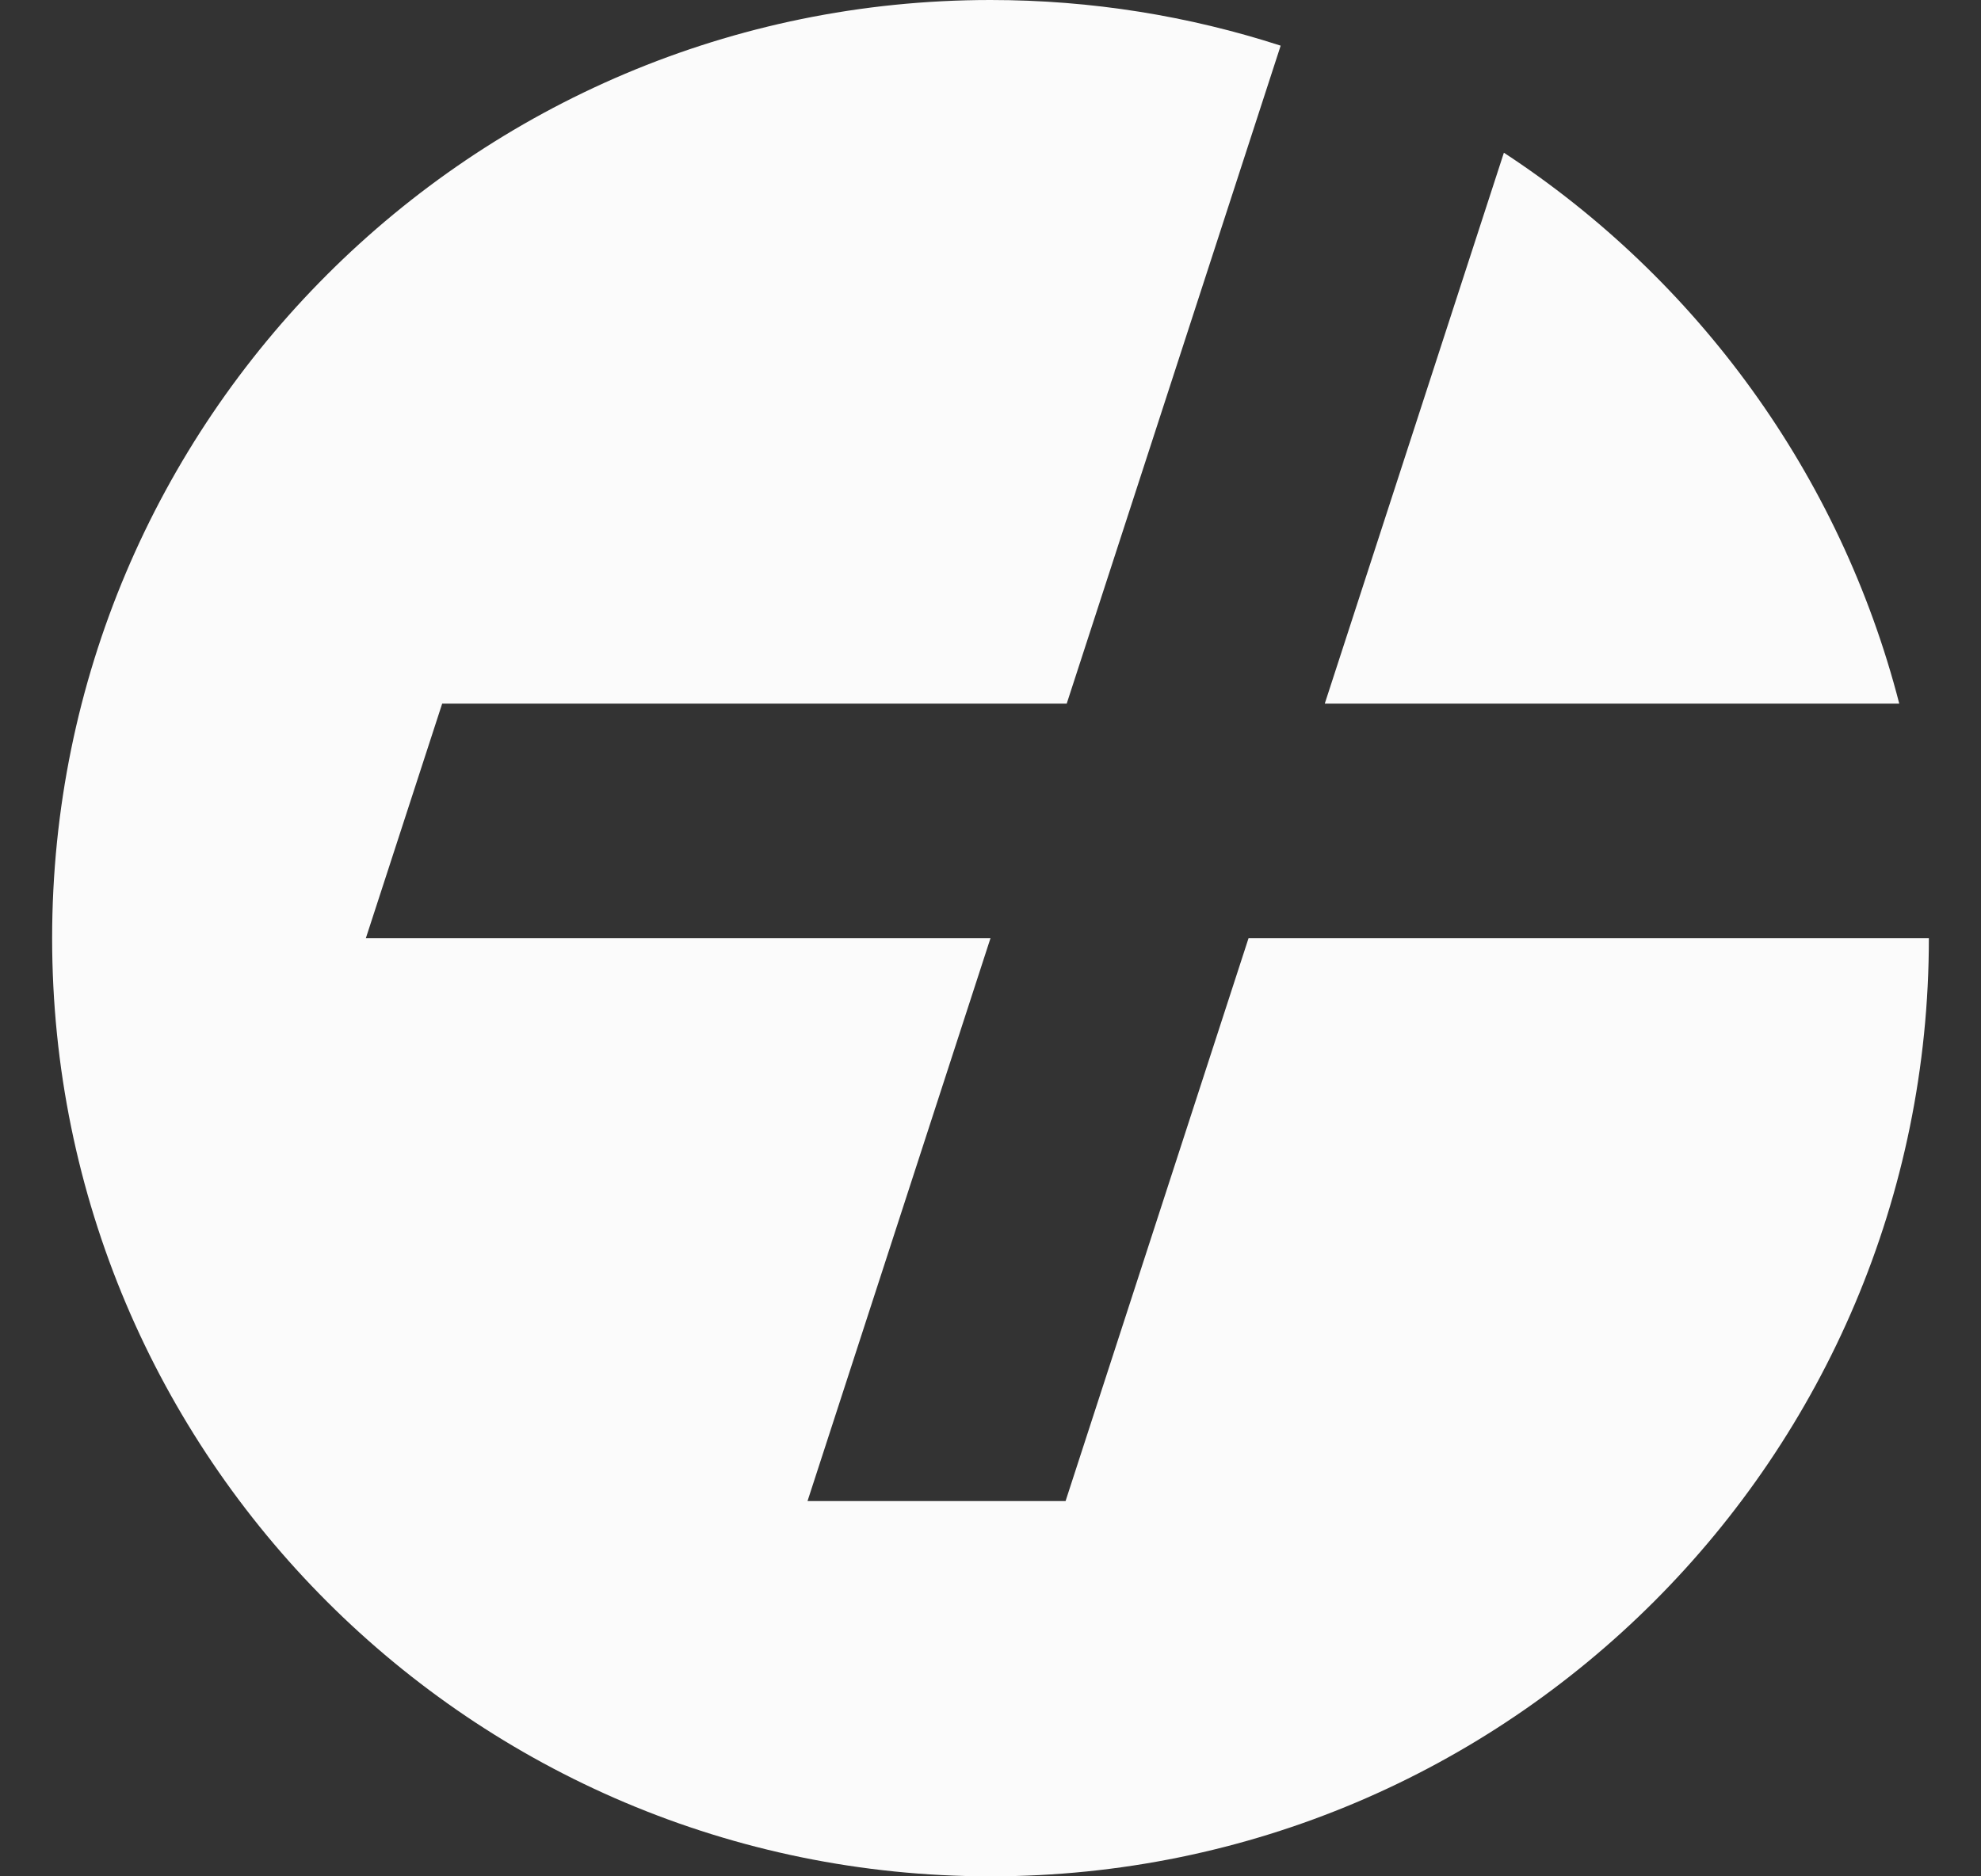 <svg width="19" height="18" viewBox="0 0 19 18" fill="none" xmlns="http://www.w3.org/2000/svg">
<rect x="0" y="0" width="19" height="18" fill="#333333" stroke="none"/>
<path fill-rule="evenodd" clip-rule="evenodd" d="M18.5 9C18.5 13.971 14.471 18 9.5 18C4.529 18 0.5 13.971 0.5 9C0.5 4.029 4.529 0 9.5 0C10.471 0 11.406 0.154 12.283 0.438L10.231 6.75H4.241L3.509 9H9.5L7.745 14.4H10.22L11.975 9H18.5ZM18.216 6.75H12.706L14.424 1.465C16.274 2.676 17.65 4.551 18.216 6.75Z" fill="white" fill-opacity="0.98"/>
</svg>
